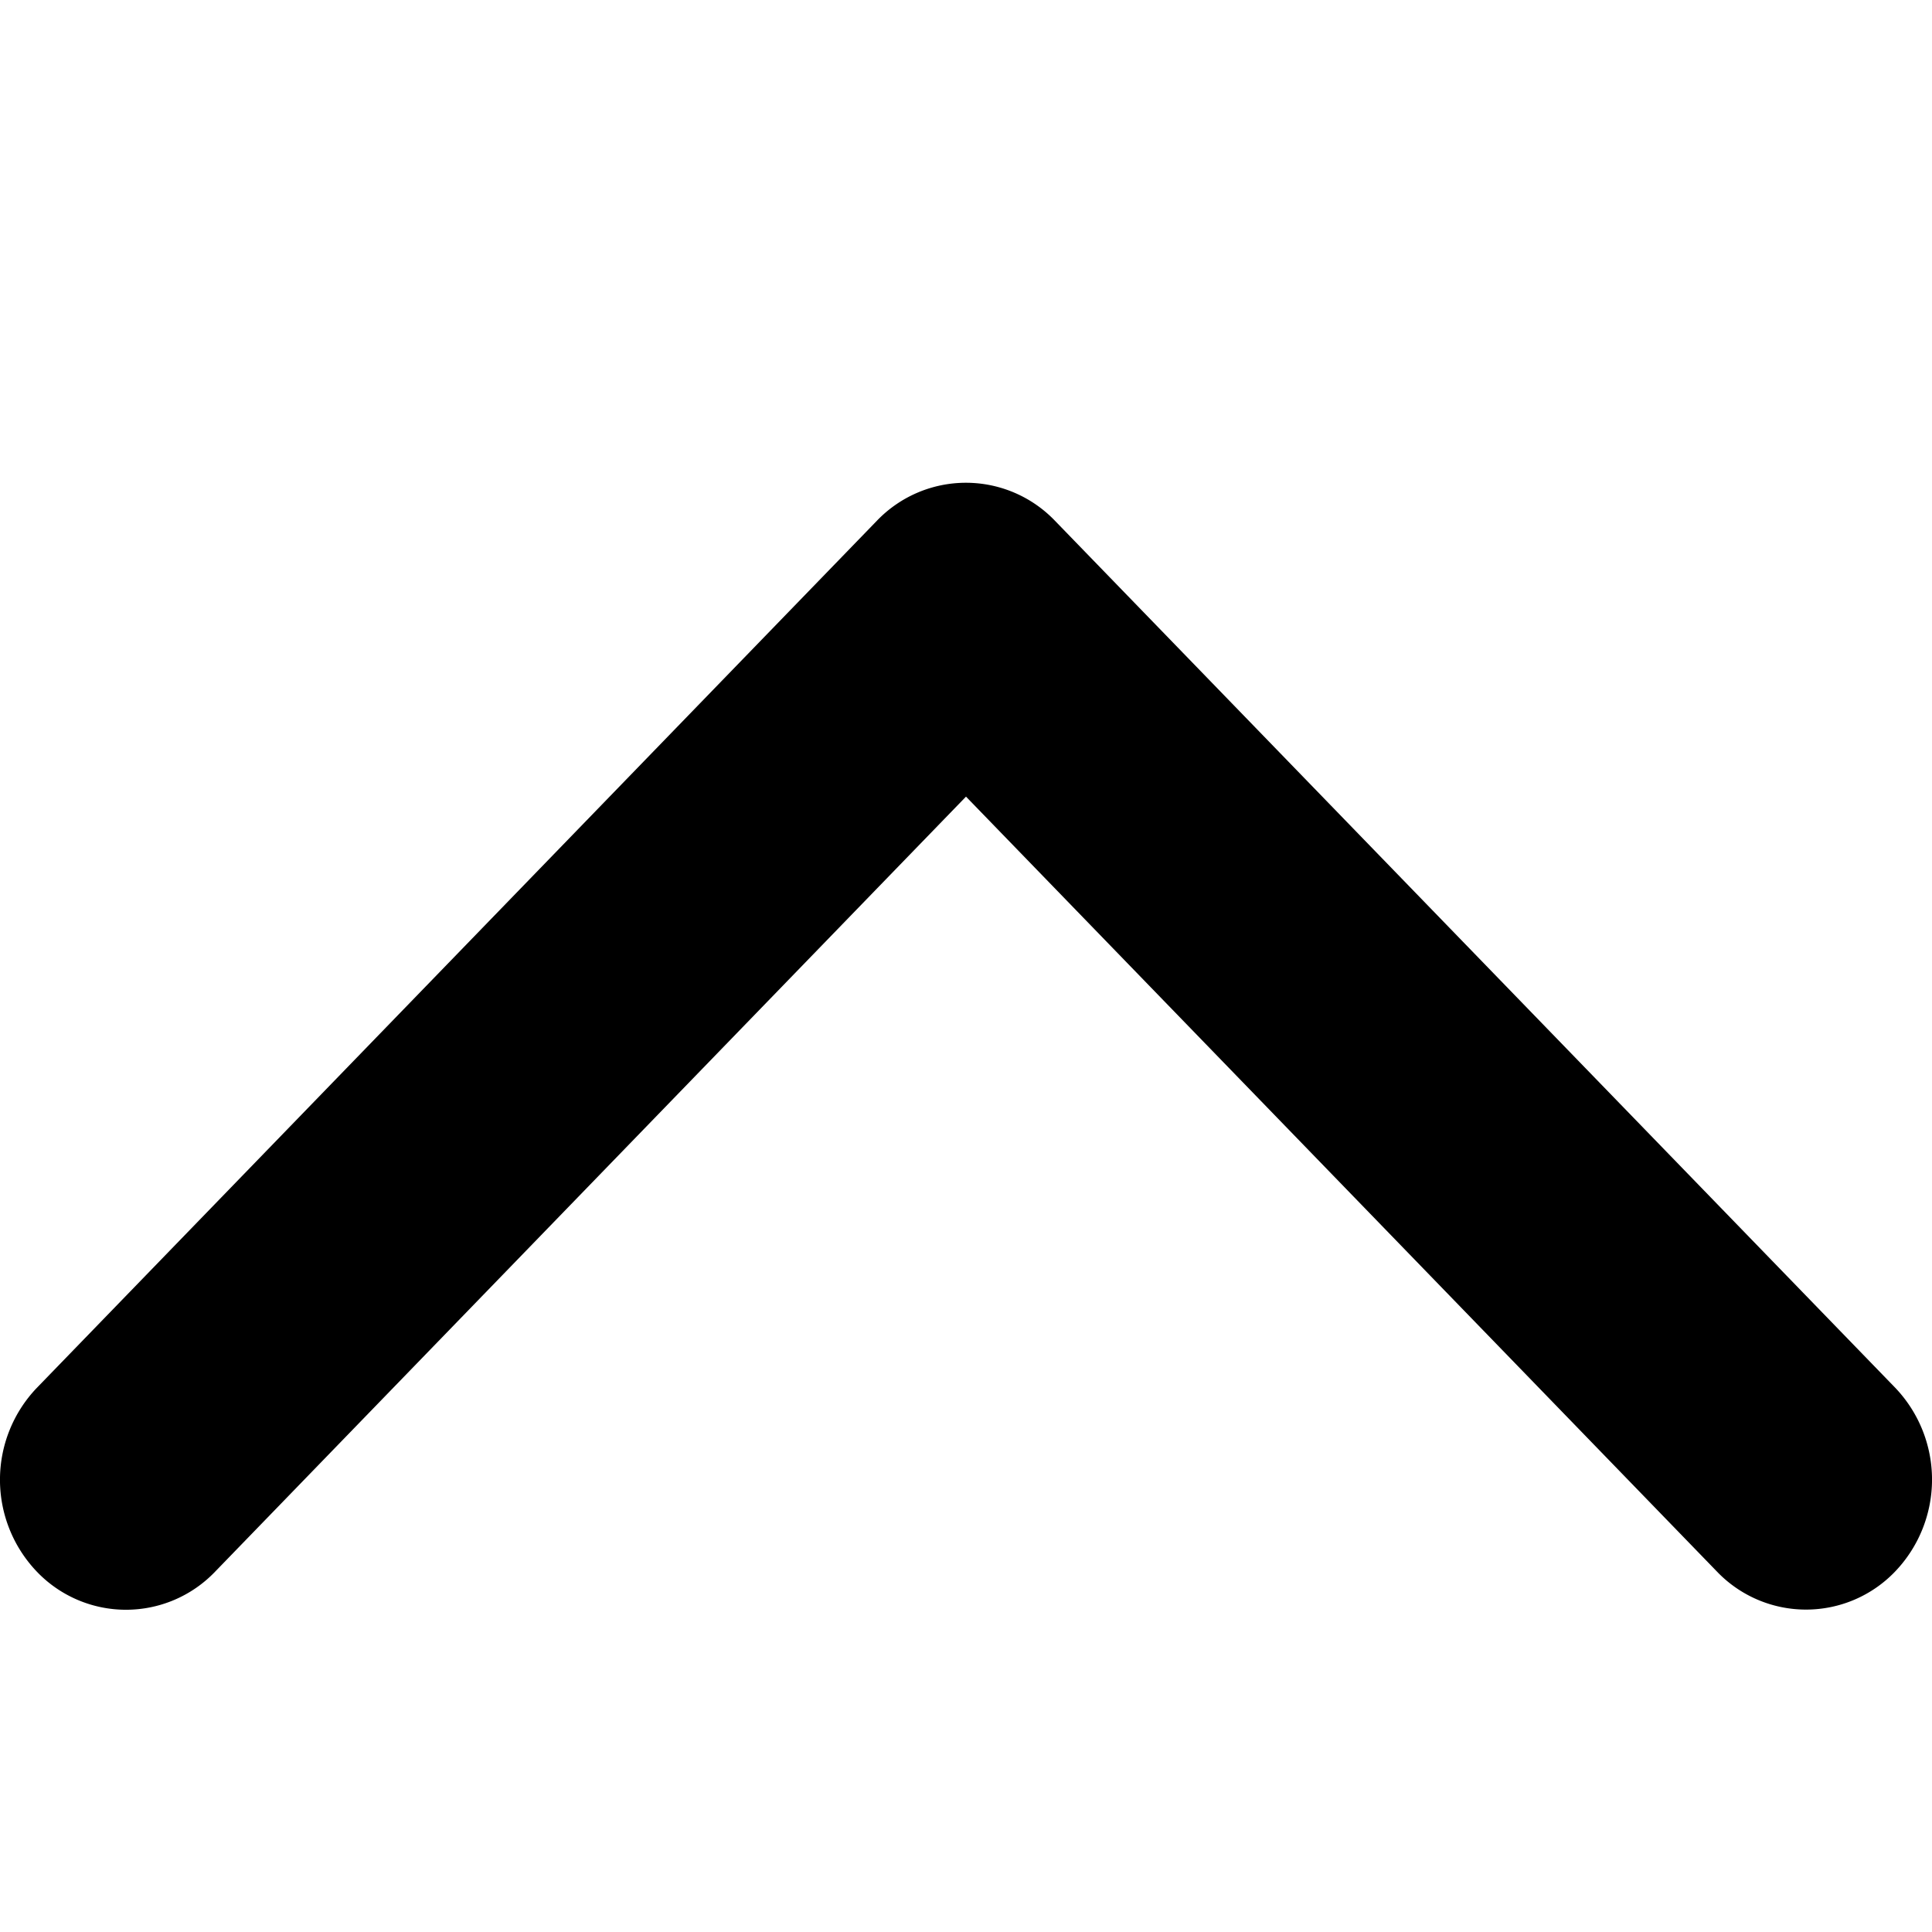 <svg width="12" height="12" xmlns="http://www.w3.org/2000/svg">

 <g>
  <title>Layer 1</title>
  <g transform="rotate(-180 6,6.499) " id="svg_1">
   <g id="svg_2">
    <path id="svg_3" transform="translate(-19629,-16364) translate(1085,96) " d="m18545.336,16271.237a0.766,0.766 0 0 0 -1.107,0a0.826,0.826 0 0 0 0,1.142l5.218,5.384a0.766,0.766 0 0 0 1.107,0l5.217,-5.385a0.826,0.826 0 0 0 0,-1.142a0.766,0.766 0 0 0 -1.107,0l-4.664,4.814l-4.664,-4.813z"/>
   </g>
  </g>
 </g>
</svg>